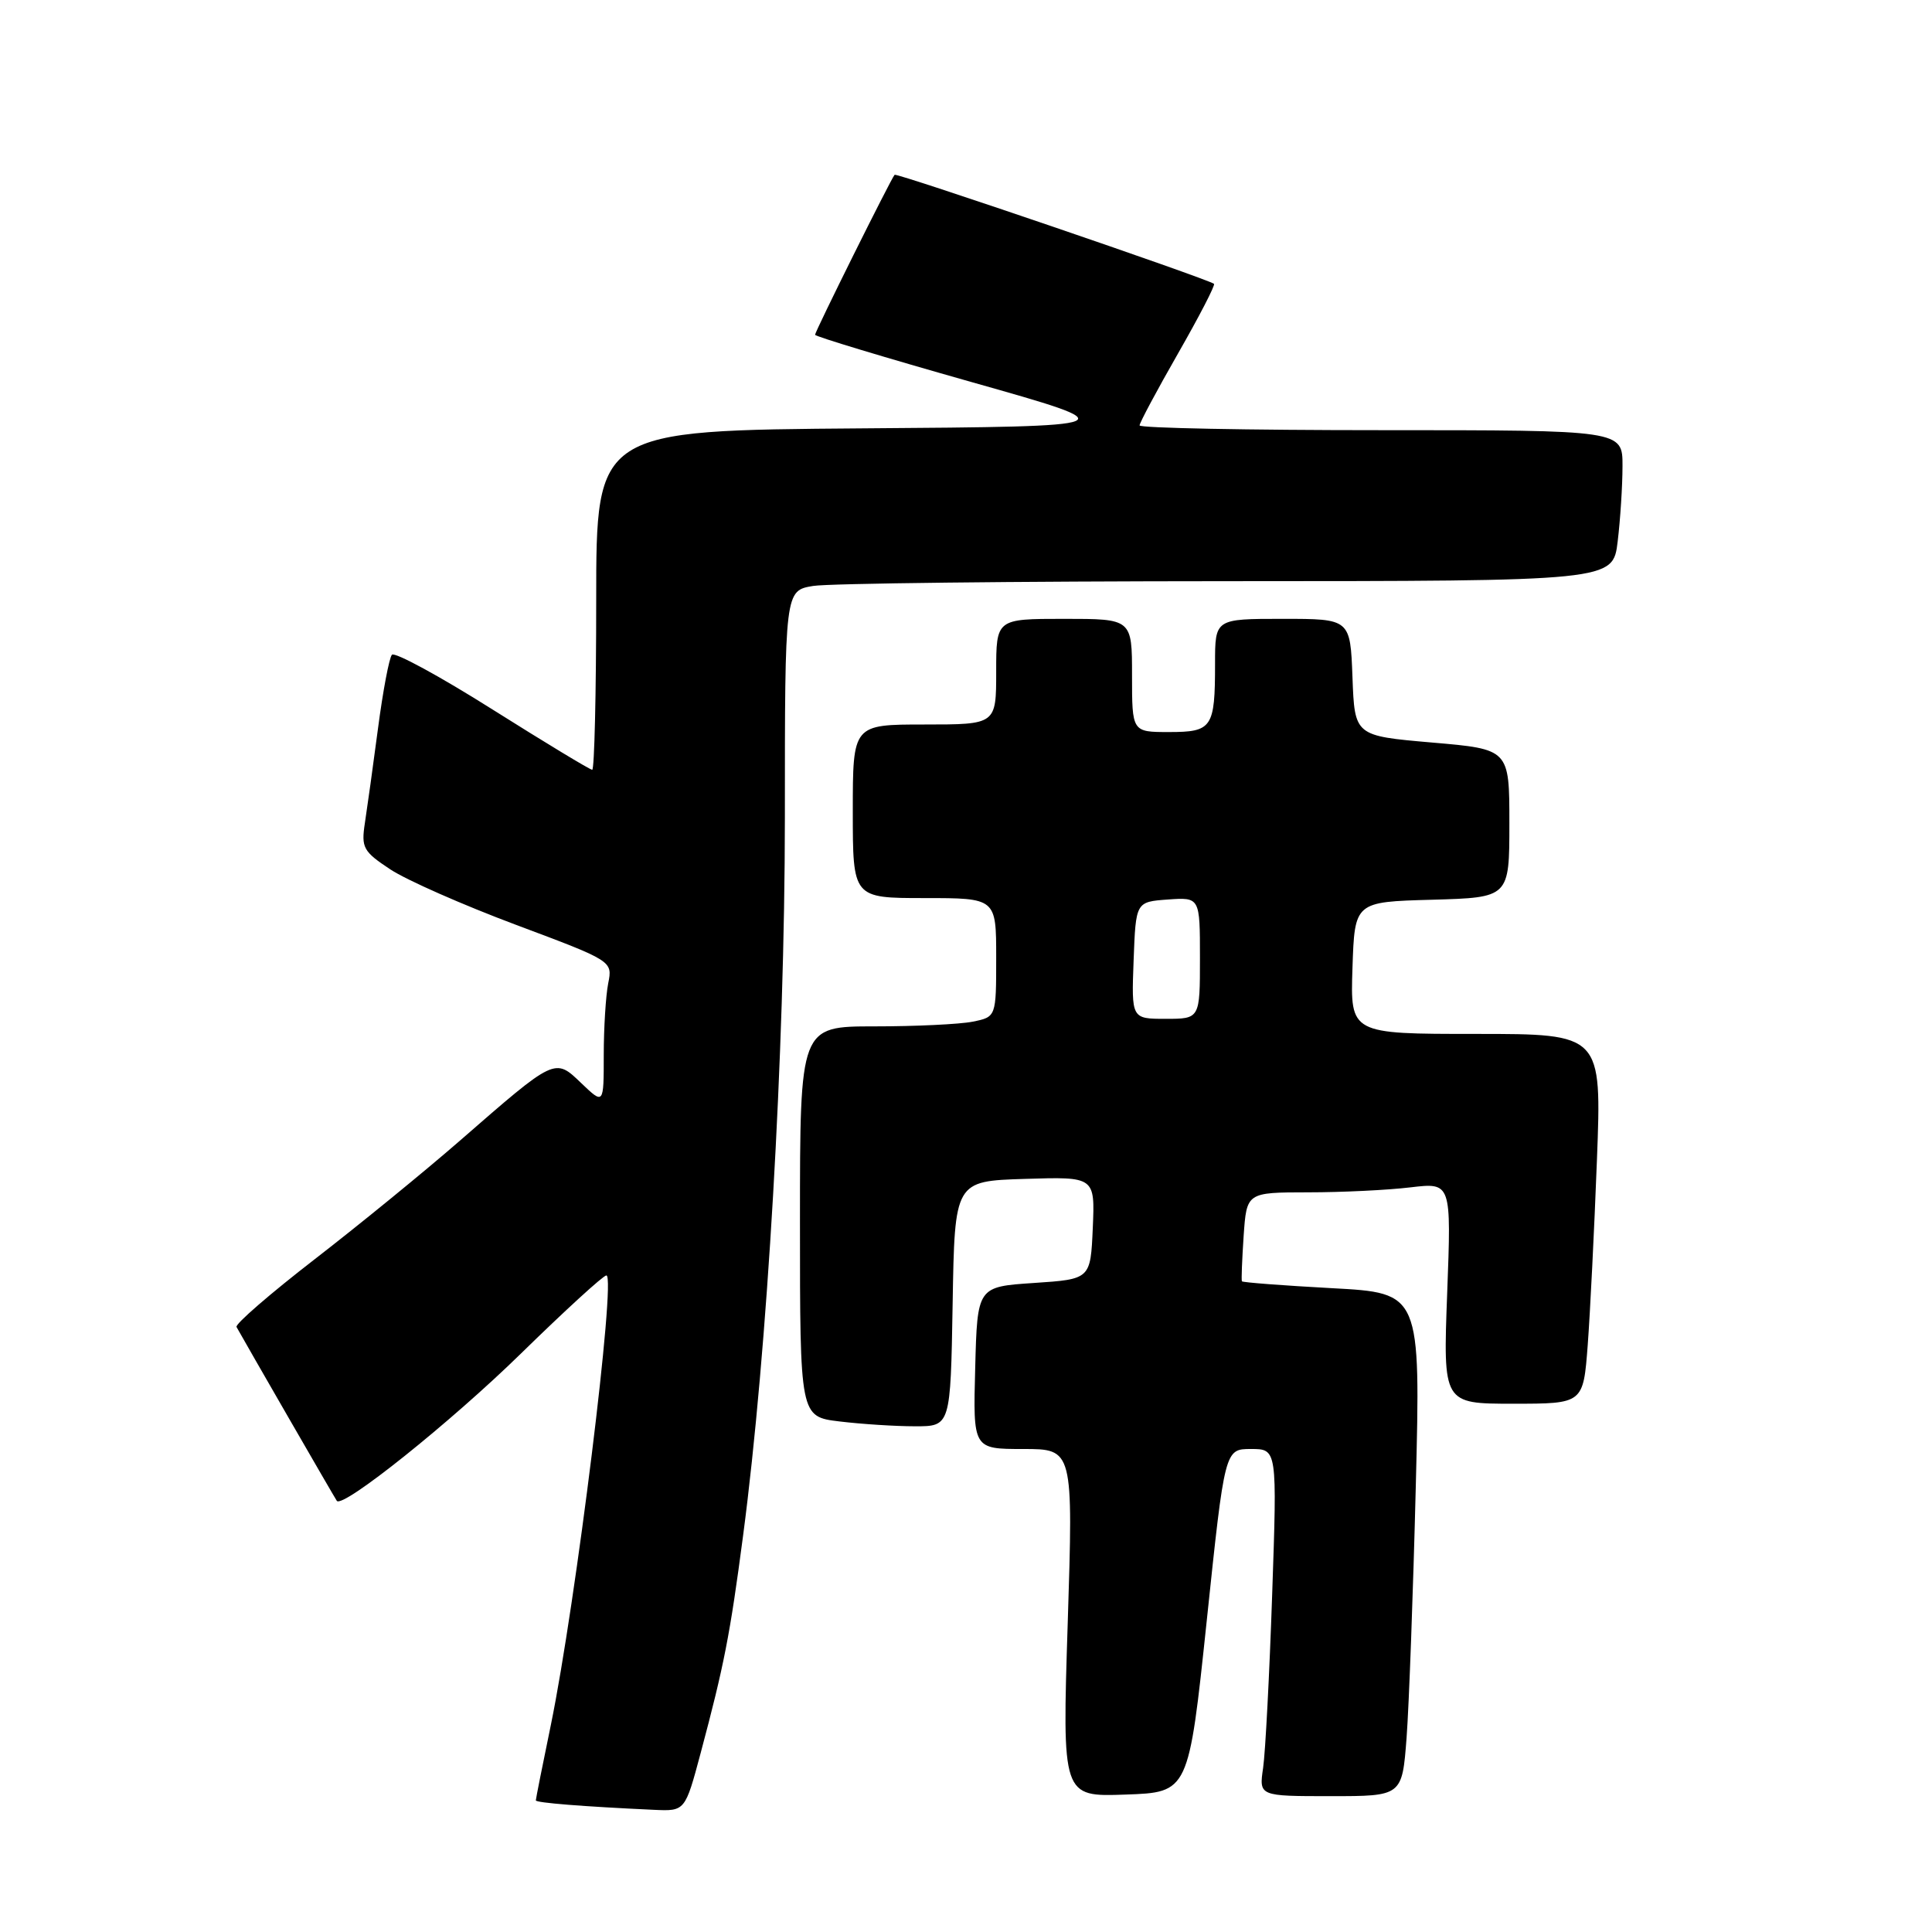 <?xml version="1.0" encoding="UTF-8" standalone="no"?>
<!DOCTYPE svg PUBLIC "-//W3C//DTD SVG 1.1//EN" "http://www.w3.org/Graphics/SVG/1.1/DTD/svg11.dtd" >
<svg xmlns="http://www.w3.org/2000/svg" xmlns:xlink="http://www.w3.org/1999/xlink" version="1.1" viewBox="0 0 256 256">
 <g >
 <path fill="currentColor"
d=" M 92.85 232.25 C 95.94 220.68 96.73 216.66 98.46 203.50 C 101.68 179.12 103.99 139.41 104.00 108.38 C 104.00 78.26 104.00 78.26 107.75 77.64 C 109.81 77.30 134.50 77.02 162.61 77.01 C 213.72 77.00 213.72 77.00 214.35 71.75 C 214.70 68.86 214.99 64.36 214.99 61.75 C 215.00 57.00 215.00 57.00 183.00 57.00 C 165.40 57.00 151.00 56.72 151.00 56.37 C 151.00 56.02 153.30 51.72 156.11 46.81 C 158.92 41.90 161.06 37.76 160.86 37.61 C 159.93 36.91 118.80 22.87 118.54 23.16 C 118.05 23.70 108.00 43.92 108.00 44.36 C 108.00 44.58 117.34 47.40 128.75 50.63 C 149.50 56.50 149.50 56.50 114.25 56.76 C 79.00 57.03 79.00 57.03 79.00 79.51 C 79.00 91.88 78.76 102.00 78.47 102.00 C 78.18 102.00 72.23 98.40 65.26 94.01 C 58.29 89.61 52.29 86.35 51.93 86.76 C 51.57 87.17 50.74 91.55 50.09 96.50 C 49.44 101.45 48.65 107.10 48.35 109.05 C 47.85 112.32 48.12 112.82 51.72 115.20 C 53.87 116.62 61.38 119.93 68.41 122.56 C 81.18 127.34 81.18 127.34 80.59 130.30 C 80.27 131.92 80.00 136.20 80.00 139.81 C 80.00 146.37 80.00 146.37 77.04 143.54 C 73.50 140.14 73.64 140.08 60.91 151.17 C 56.28 155.20 47.65 162.25 41.73 166.83 C 35.82 171.40 31.14 175.45 31.34 175.83 C 32.34 177.65 44.39 198.55 44.63 198.87 C 45.41 199.91 59.76 188.42 69.05 179.33 C 74.86 173.65 79.94 169.00 80.35 169.00 C 81.68 169.00 76.30 212.44 72.99 228.57 C 71.89 233.88 71.00 238.37 71.00 238.56 C 71.00 238.88 77.30 239.38 86.64 239.81 C 90.78 240.00 90.78 240.00 92.85 232.25 Z  M 159.90 214.75 C 162.29 192.00 162.29 192.00 165.76 192.00 C 169.23 192.00 169.23 192.00 168.57 211.25 C 168.21 221.84 167.67 232.19 167.37 234.25 C 166.82 238.00 166.82 238.00 176.31 238.00 C 185.79 238.00 185.79 238.00 186.38 230.25 C 186.70 225.99 187.25 210.98 187.60 196.91 C 188.24 171.32 188.24 171.32 176.48 170.69 C 170.02 170.34 164.65 169.93 164.56 169.78 C 164.47 169.63 164.58 166.91 164.79 163.75 C 165.19 158.00 165.19 158.00 173.34 157.99 C 177.83 157.99 183.93 157.69 186.90 157.33 C 192.31 156.69 192.31 156.69 191.76 171.34 C 191.21 186.00 191.21 186.00 200.50 186.00 C 209.79 186.00 209.79 186.00 210.38 178.25 C 210.70 173.99 211.25 162.96 211.60 153.75 C 212.24 137.00 212.24 137.00 195.58 137.00 C 178.92 137.00 178.92 137.00 179.21 128.25 C 179.50 119.50 179.50 119.50 189.75 119.22 C 200.00 118.93 200.00 118.93 200.00 109.10 C 200.00 99.27 200.00 99.27 189.75 98.39 C 179.50 97.50 179.50 97.50 179.21 89.75 C 178.92 82.00 178.92 82.00 169.96 82.00 C 161.00 82.00 161.00 82.00 161.00 87.92 C 161.00 96.45 160.63 97.00 154.89 97.00 C 150.00 97.00 150.00 97.00 150.00 89.50 C 150.00 82.00 150.00 82.00 141.00 82.00 C 132.00 82.00 132.00 82.00 132.00 89.00 C 132.00 96.00 132.00 96.00 122.50 96.00 C 113.00 96.00 113.00 96.00 113.00 107.50 C 113.00 119.00 113.00 119.00 122.50 119.00 C 132.00 119.00 132.00 119.00 132.00 126.88 C 132.00 134.75 132.00 134.75 128.87 135.38 C 127.16 135.72 121.31 136.00 115.87 136.00 C 106.00 136.00 106.00 136.00 106.00 161.86 C 106.00 187.72 106.00 187.72 111.25 188.35 C 114.14 188.70 118.63 188.99 121.23 188.99 C 125.95 189.00 125.95 189.00 126.23 172.75 C 126.50 156.50 126.50 156.50 135.80 156.21 C 145.09 155.92 145.09 155.92 144.80 162.71 C 144.50 169.50 144.50 169.50 137.00 170.00 C 129.50 170.50 129.50 170.50 129.22 181.25 C 128.93 192.00 128.93 192.00 135.57 192.00 C 142.21 192.00 142.21 192.00 141.48 215.04 C 140.74 238.09 140.74 238.09 149.12 237.79 C 157.50 237.50 157.50 237.50 159.90 214.75 Z  M 150.21 127.25 C 150.50 119.50 150.50 119.50 154.75 119.19 C 159.00 118.89 159.00 118.89 159.00 126.94 C 159.00 135.00 159.00 135.00 154.46 135.00 C 149.92 135.00 149.92 135.00 150.21 127.25 Z "/>
</g>
</svg>